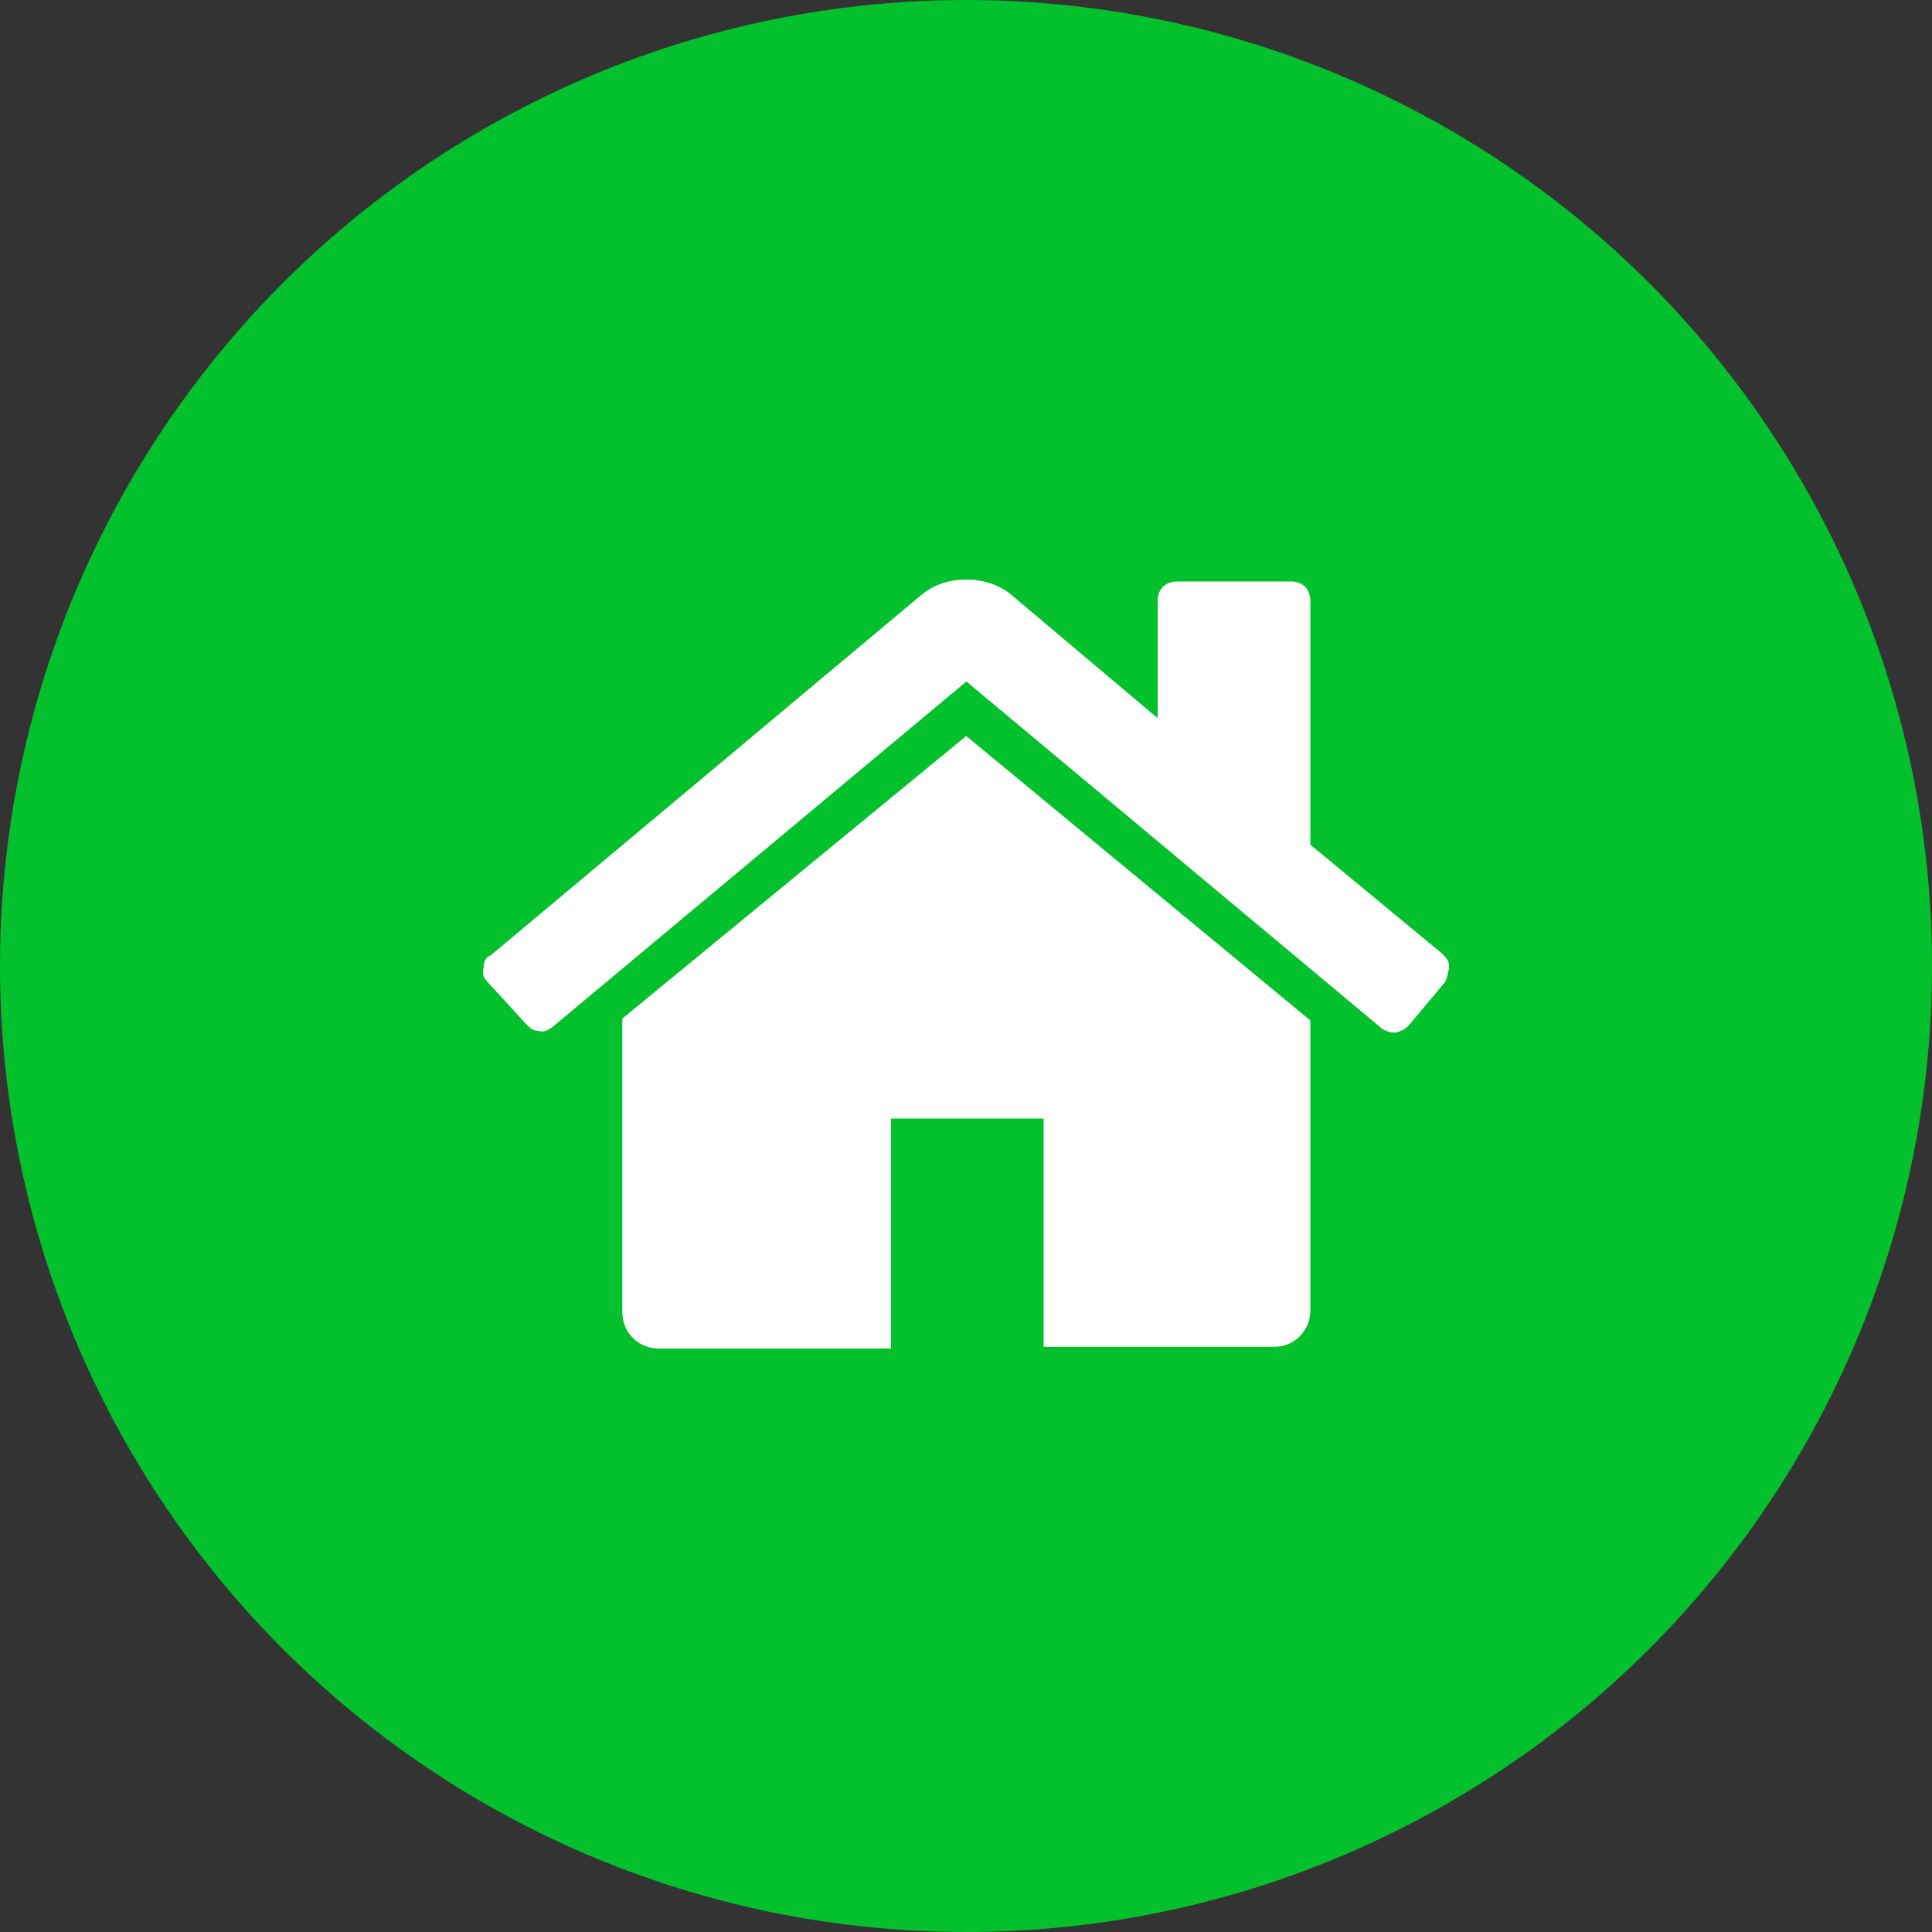 <svg width="60" height="60" viewBox="0 0 60 60" fill="none" xmlns="http://www.w3.org/2000/svg">
<rect x="0" y="0" width="60" height="60" fill="#333333" stroke="none"/>
<circle cx="30" cy="30" r="30" fill="#03C12D"/>
<path d="M40.694 31.739V40.679C40.694 41.008 40.583 41.277 40.366 41.5C40.149 41.716 39.874 41.828 39.545 41.828H32.41V34.739H27.67V41.88H20.475C20.147 41.88 19.878 41.769 19.655 41.552C19.438 41.336 19.327 41.06 19.327 40.732V31.739V31.686V31.633L30.007 22.857L40.688 31.686C40.694 31.686 40.694 31.686 40.694 31.739ZM44.889 30.485L43.746 31.85C43.635 31.962 43.529 32.014 43.365 32.067H43.313C43.149 32.067 43.037 32.014 42.932 31.956L30.013 21.164L17.147 31.903C16.983 32.014 16.872 32.067 16.714 32.014C16.55 32.014 16.438 31.903 16.333 31.797L15.132 30.485C15.021 30.374 14.968 30.21 15.021 30.052C15.021 29.887 15.073 29.723 15.237 29.671L28.595 18.492C28.976 18.164 29.468 18 30.013 18C30.558 18 31.05 18.164 31.431 18.492L35.954 22.306V18.656C35.954 18.492 36.007 18.328 36.118 18.223C36.229 18.111 36.393 18.059 36.552 18.059H40.096C40.26 18.059 40.424 18.111 40.53 18.223C40.641 18.334 40.694 18.498 40.694 18.656V26.232L44.783 29.612C44.895 29.723 45 29.829 45 29.993C45 30.157 44.947 30.321 44.889 30.485Z" fill="white"/>
</svg>
